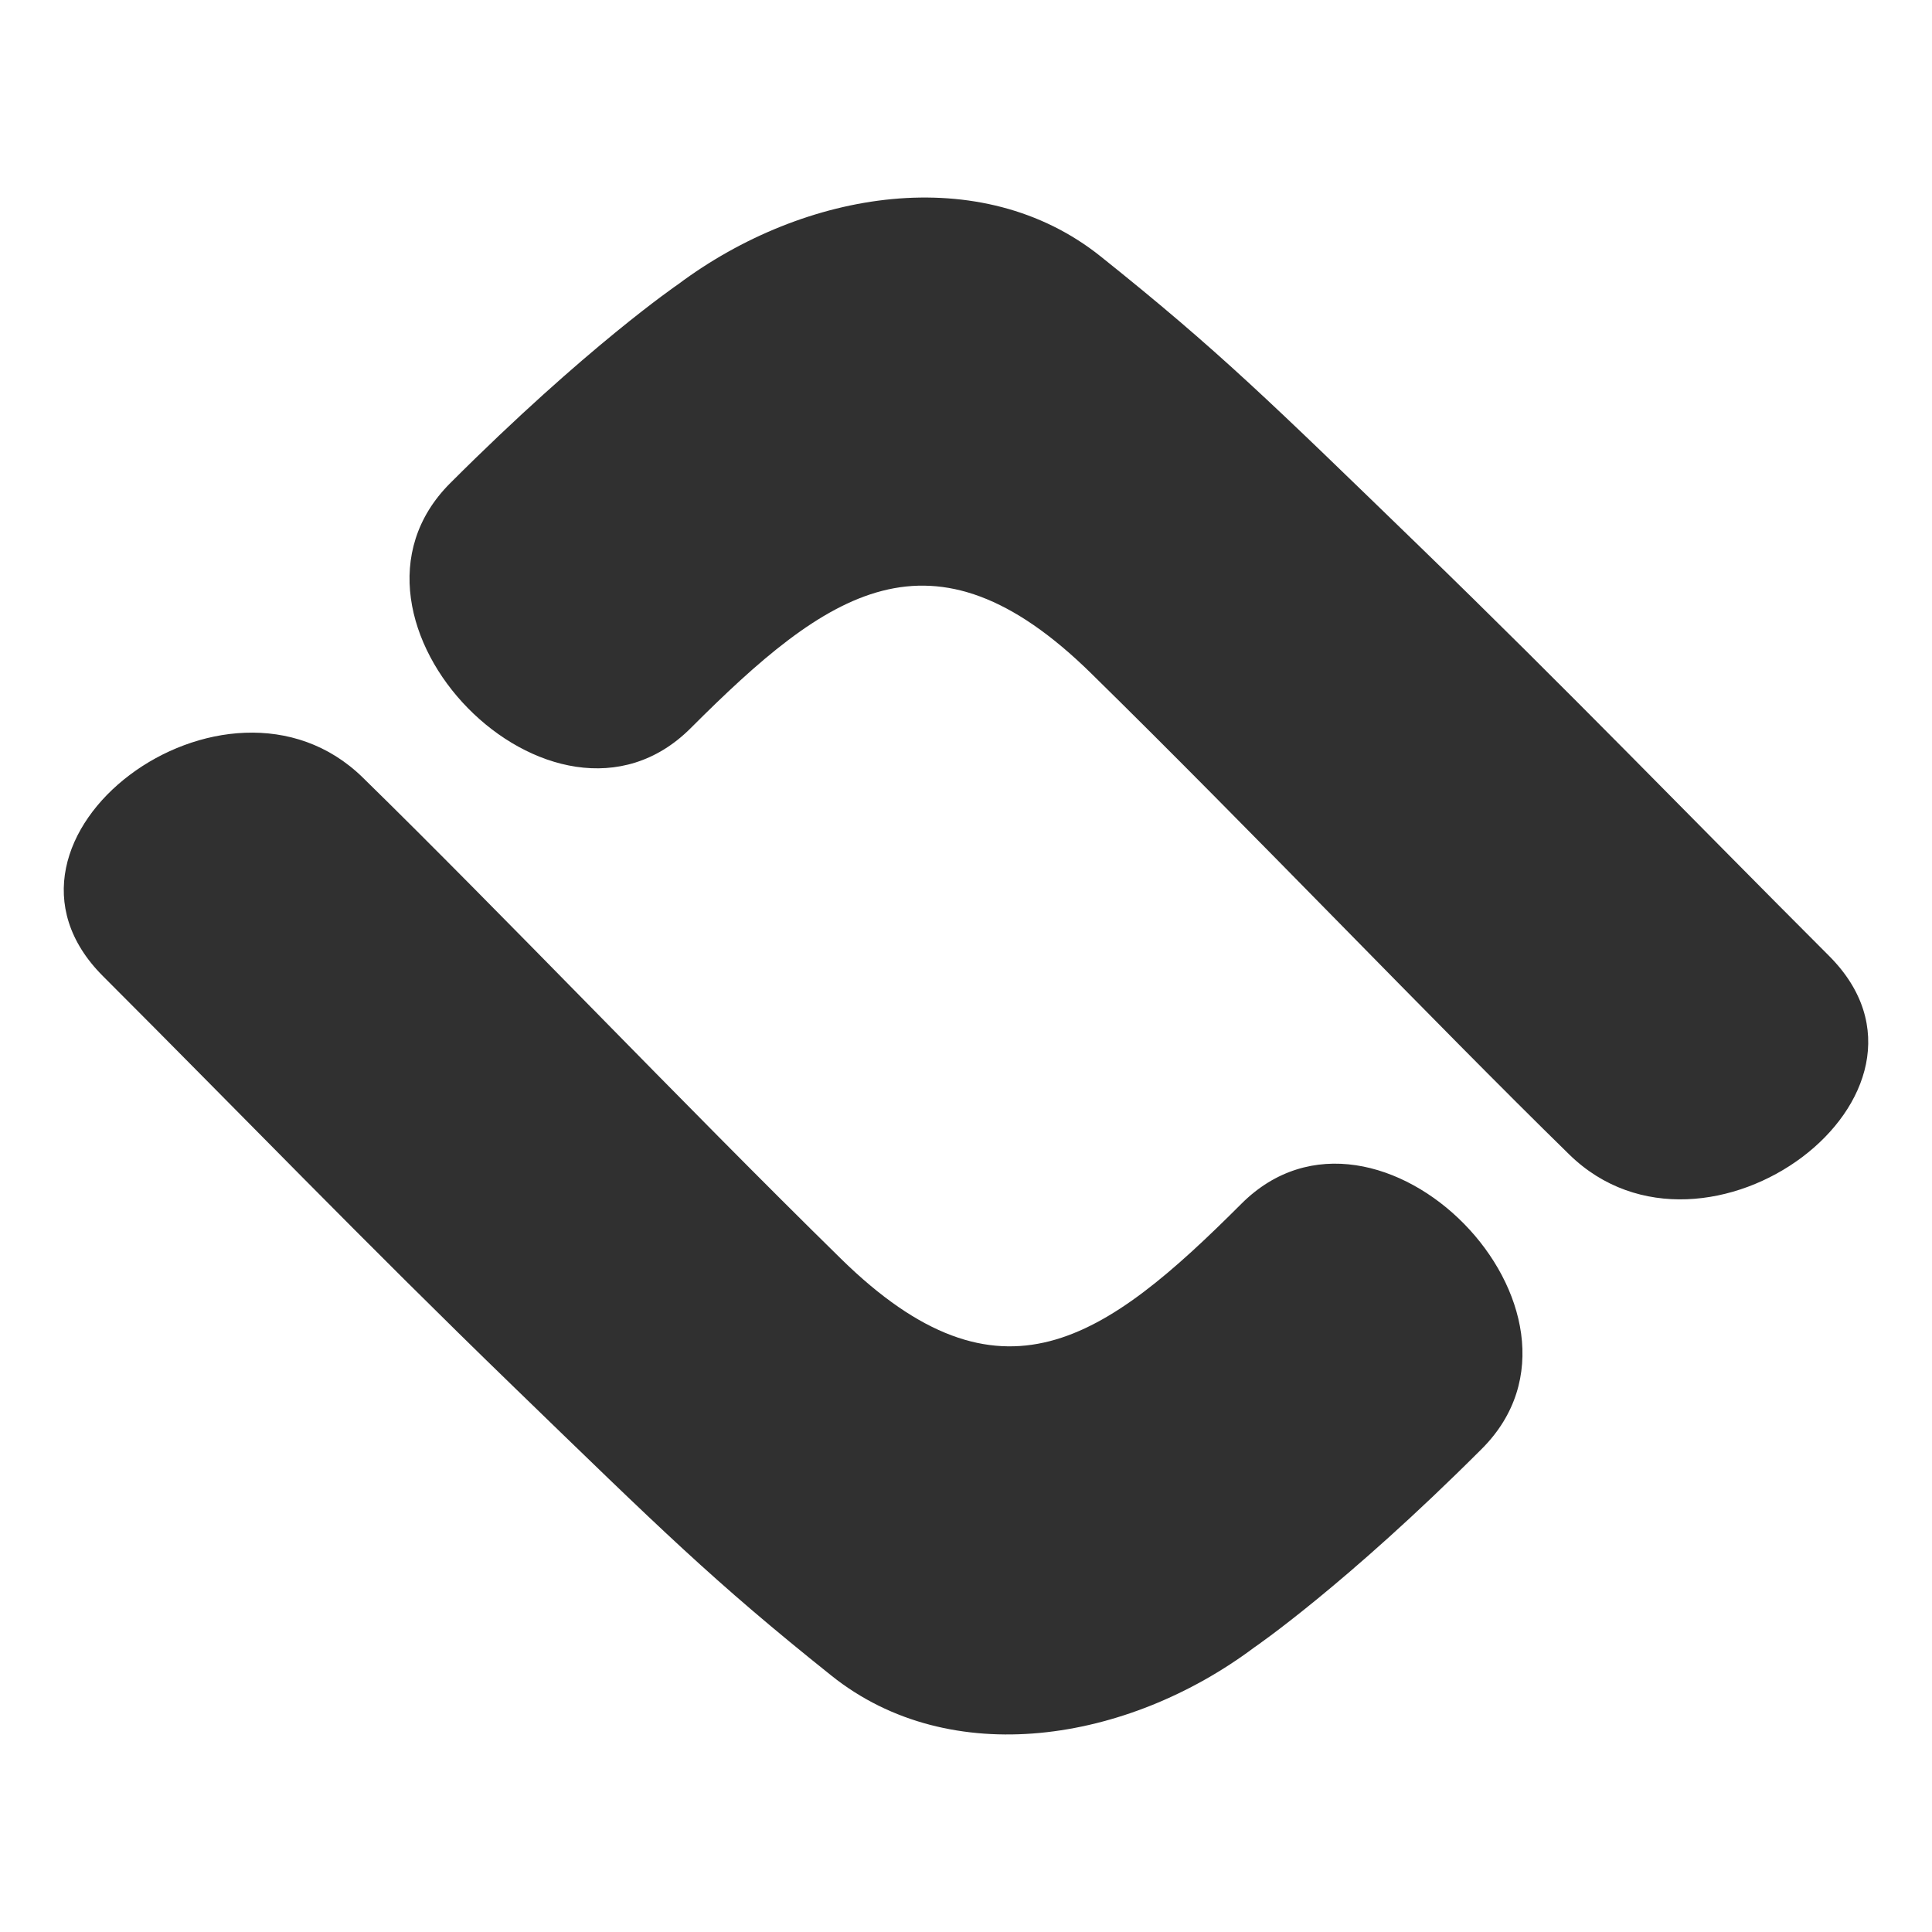 <svg id="epa8eDBLQfU1" xmlns="http://www.w3.org/2000/svg" xmlns:xlink="http://www.w3.org/1999/xlink" viewBox="0 0 1200 1200" shape-rendering="geometricPrecision" text-rendering="geometricPrecision"><path d="M501.94,781.964c99.043,97.169,163.848,50.711,248.701-34.142s234.213,67.325,149.36,152.178-141.421,123.421-141.421,123.421C679.654,1082.472,570,1100,496.082,1040.949s-106.082-90.949-197.99-179.99-168.694-168.694-254.558-254.559s76.568-206.274,161.347-123.37s198.017,201.765,297.06,298.933l0.0 0ZM657.263,418.288c-99.043-97.169-163.848-50.711-248.701,34.142s-234.213-67.325-149.36-152.178s141.421-123.421,141.421-123.421c78.924-59.051,188.579-76.579,262.497-17.528s106.082,90.949,197.99,179.99s168.694,168.694,254.558,254.559-76.568,206.274-161.347,123.37-198.017-201.765-297.06-298.933l-0-0Z" transform="translate(20.399-.126)" fill="#303030" stroke-width="0"/></svg>